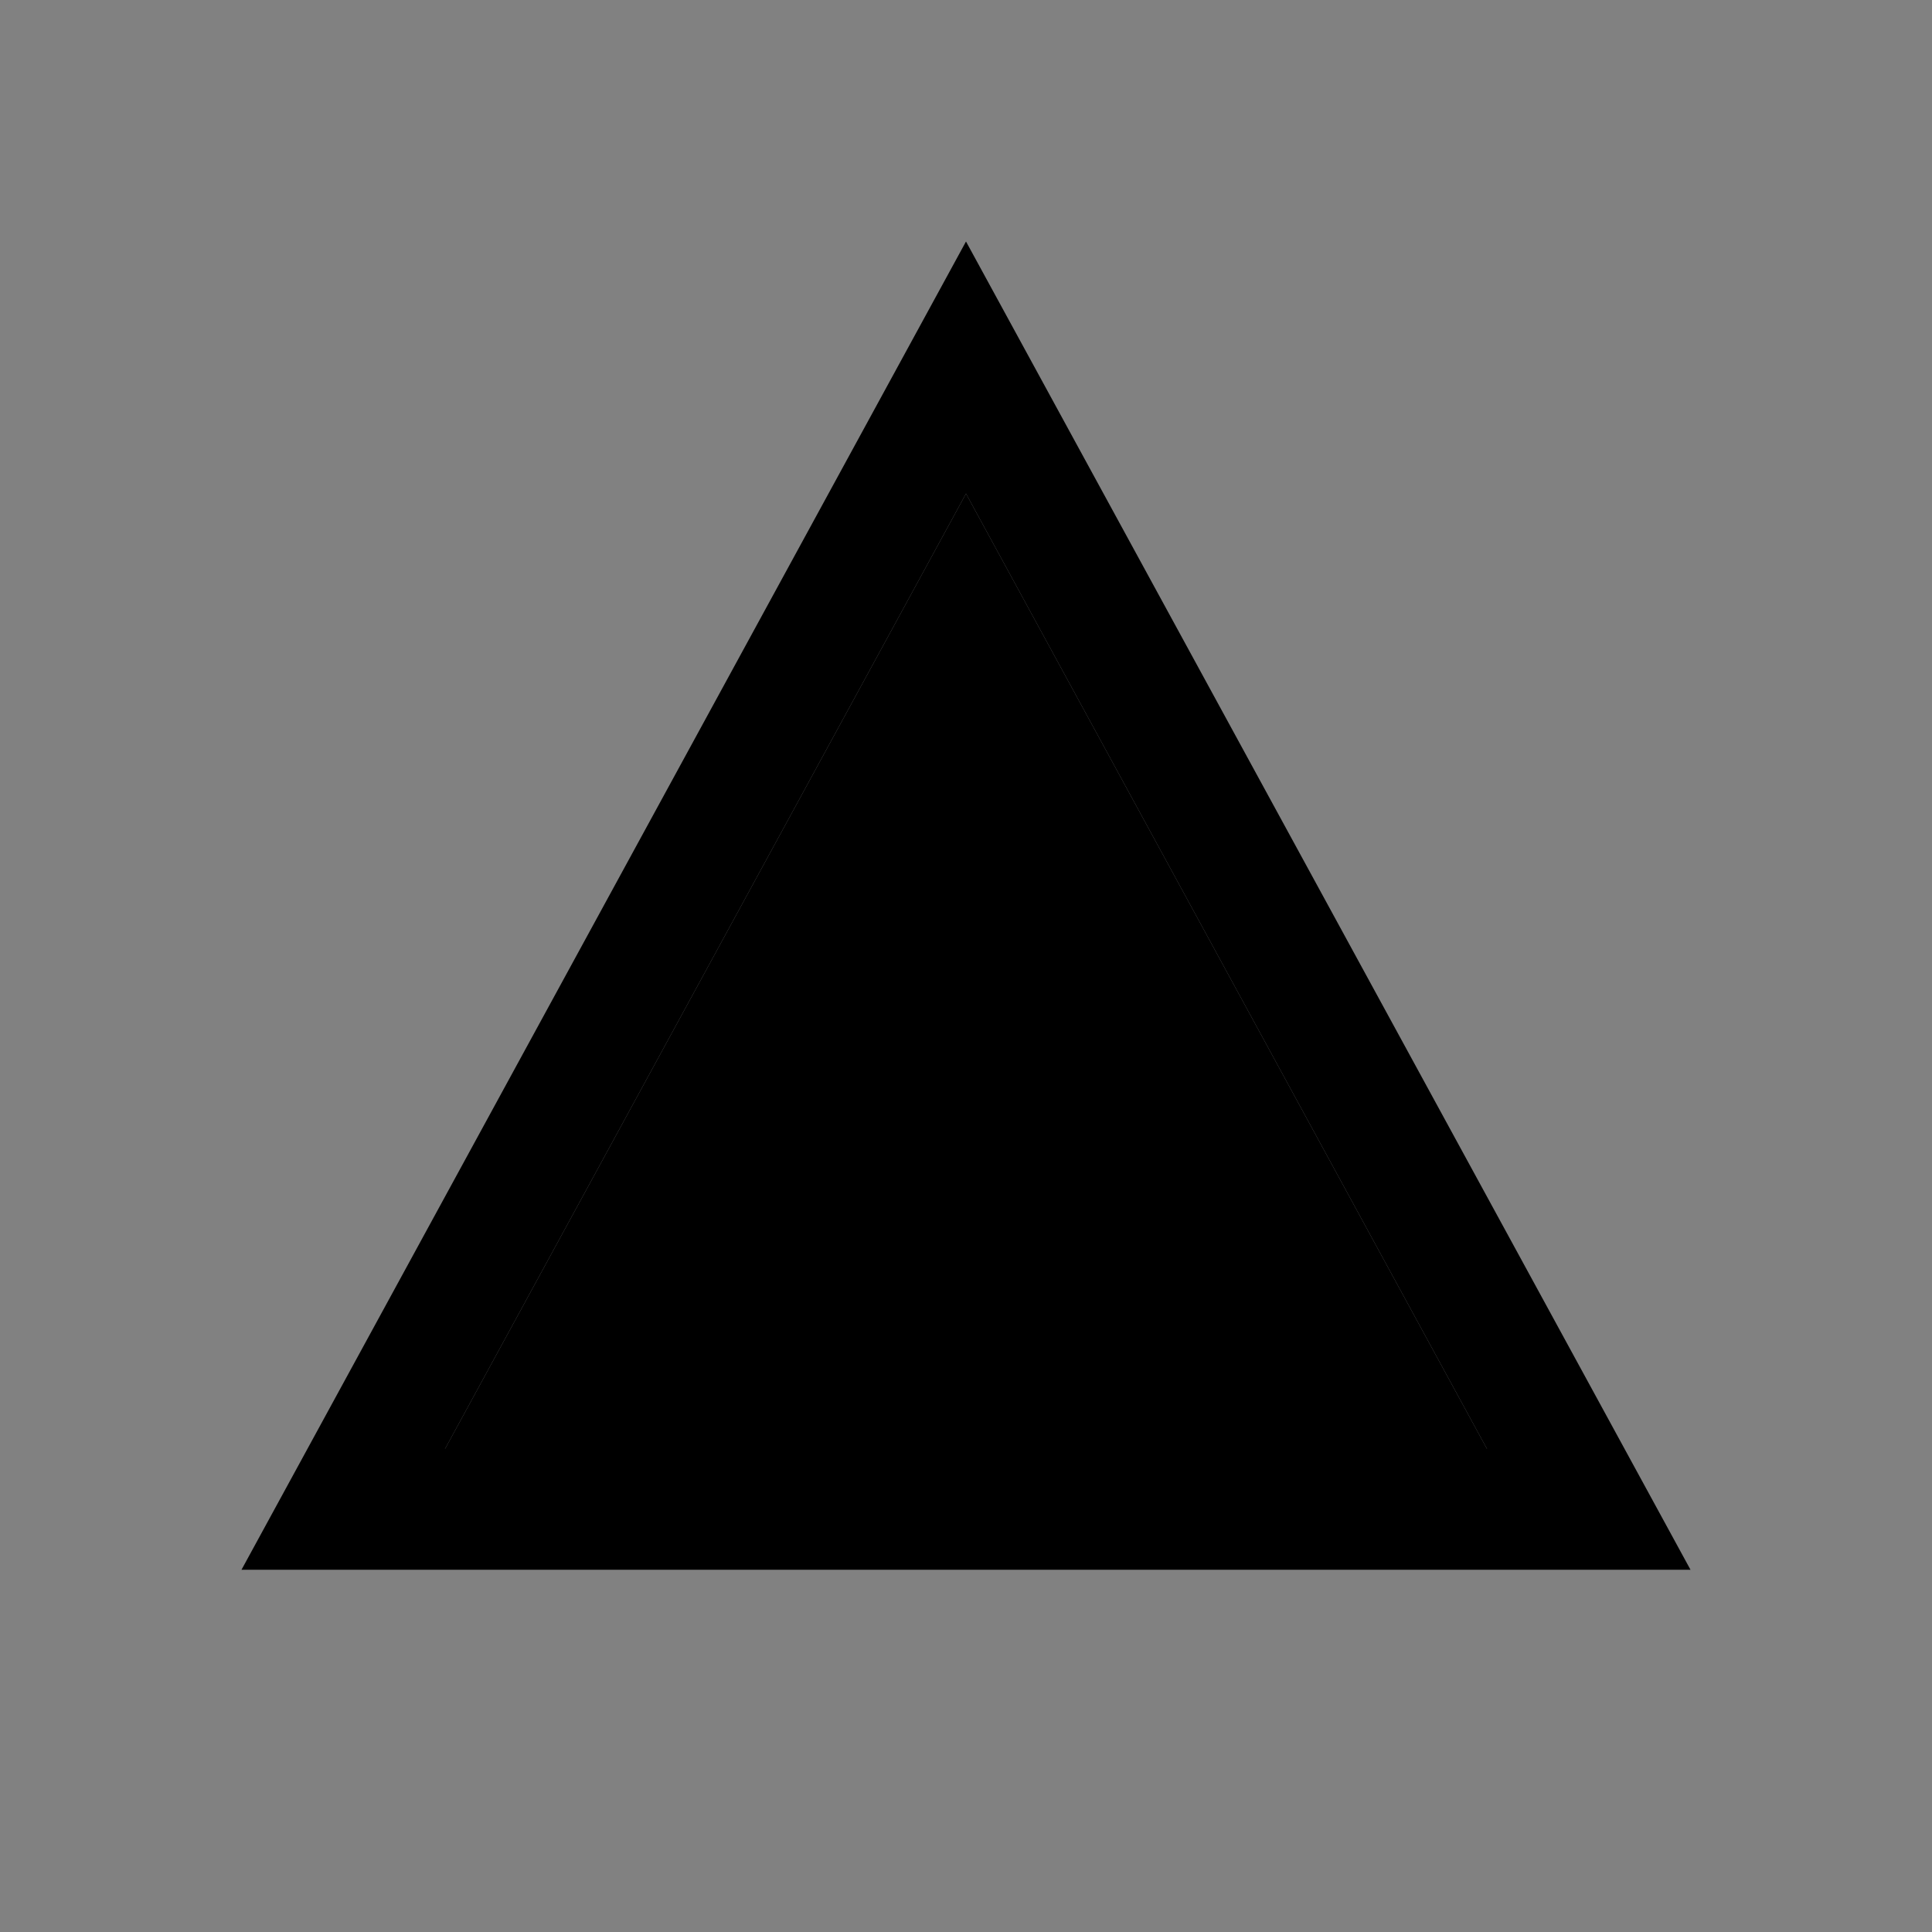 <svg viewBox="0 0 16 16" fill="none" xmlns="http://www.w3.org/2000/svg">
<rect x="0" y="0" width="16" height="16" fill="#808080" stroke="none"/>
<rect width="16" height="16" fill="white" fill-opacity="0.01" style="mix-blend-mode:multiply"/>
<path d="M12.315 12H3.685L8 4.088L12.315 12ZM14 13L8 2L2 13H14Z" fill="currentColor"/>
<path d="M12.315 12H3.685L8 4.088L12.315 12Z" fill="currentColor"/>
</svg>
